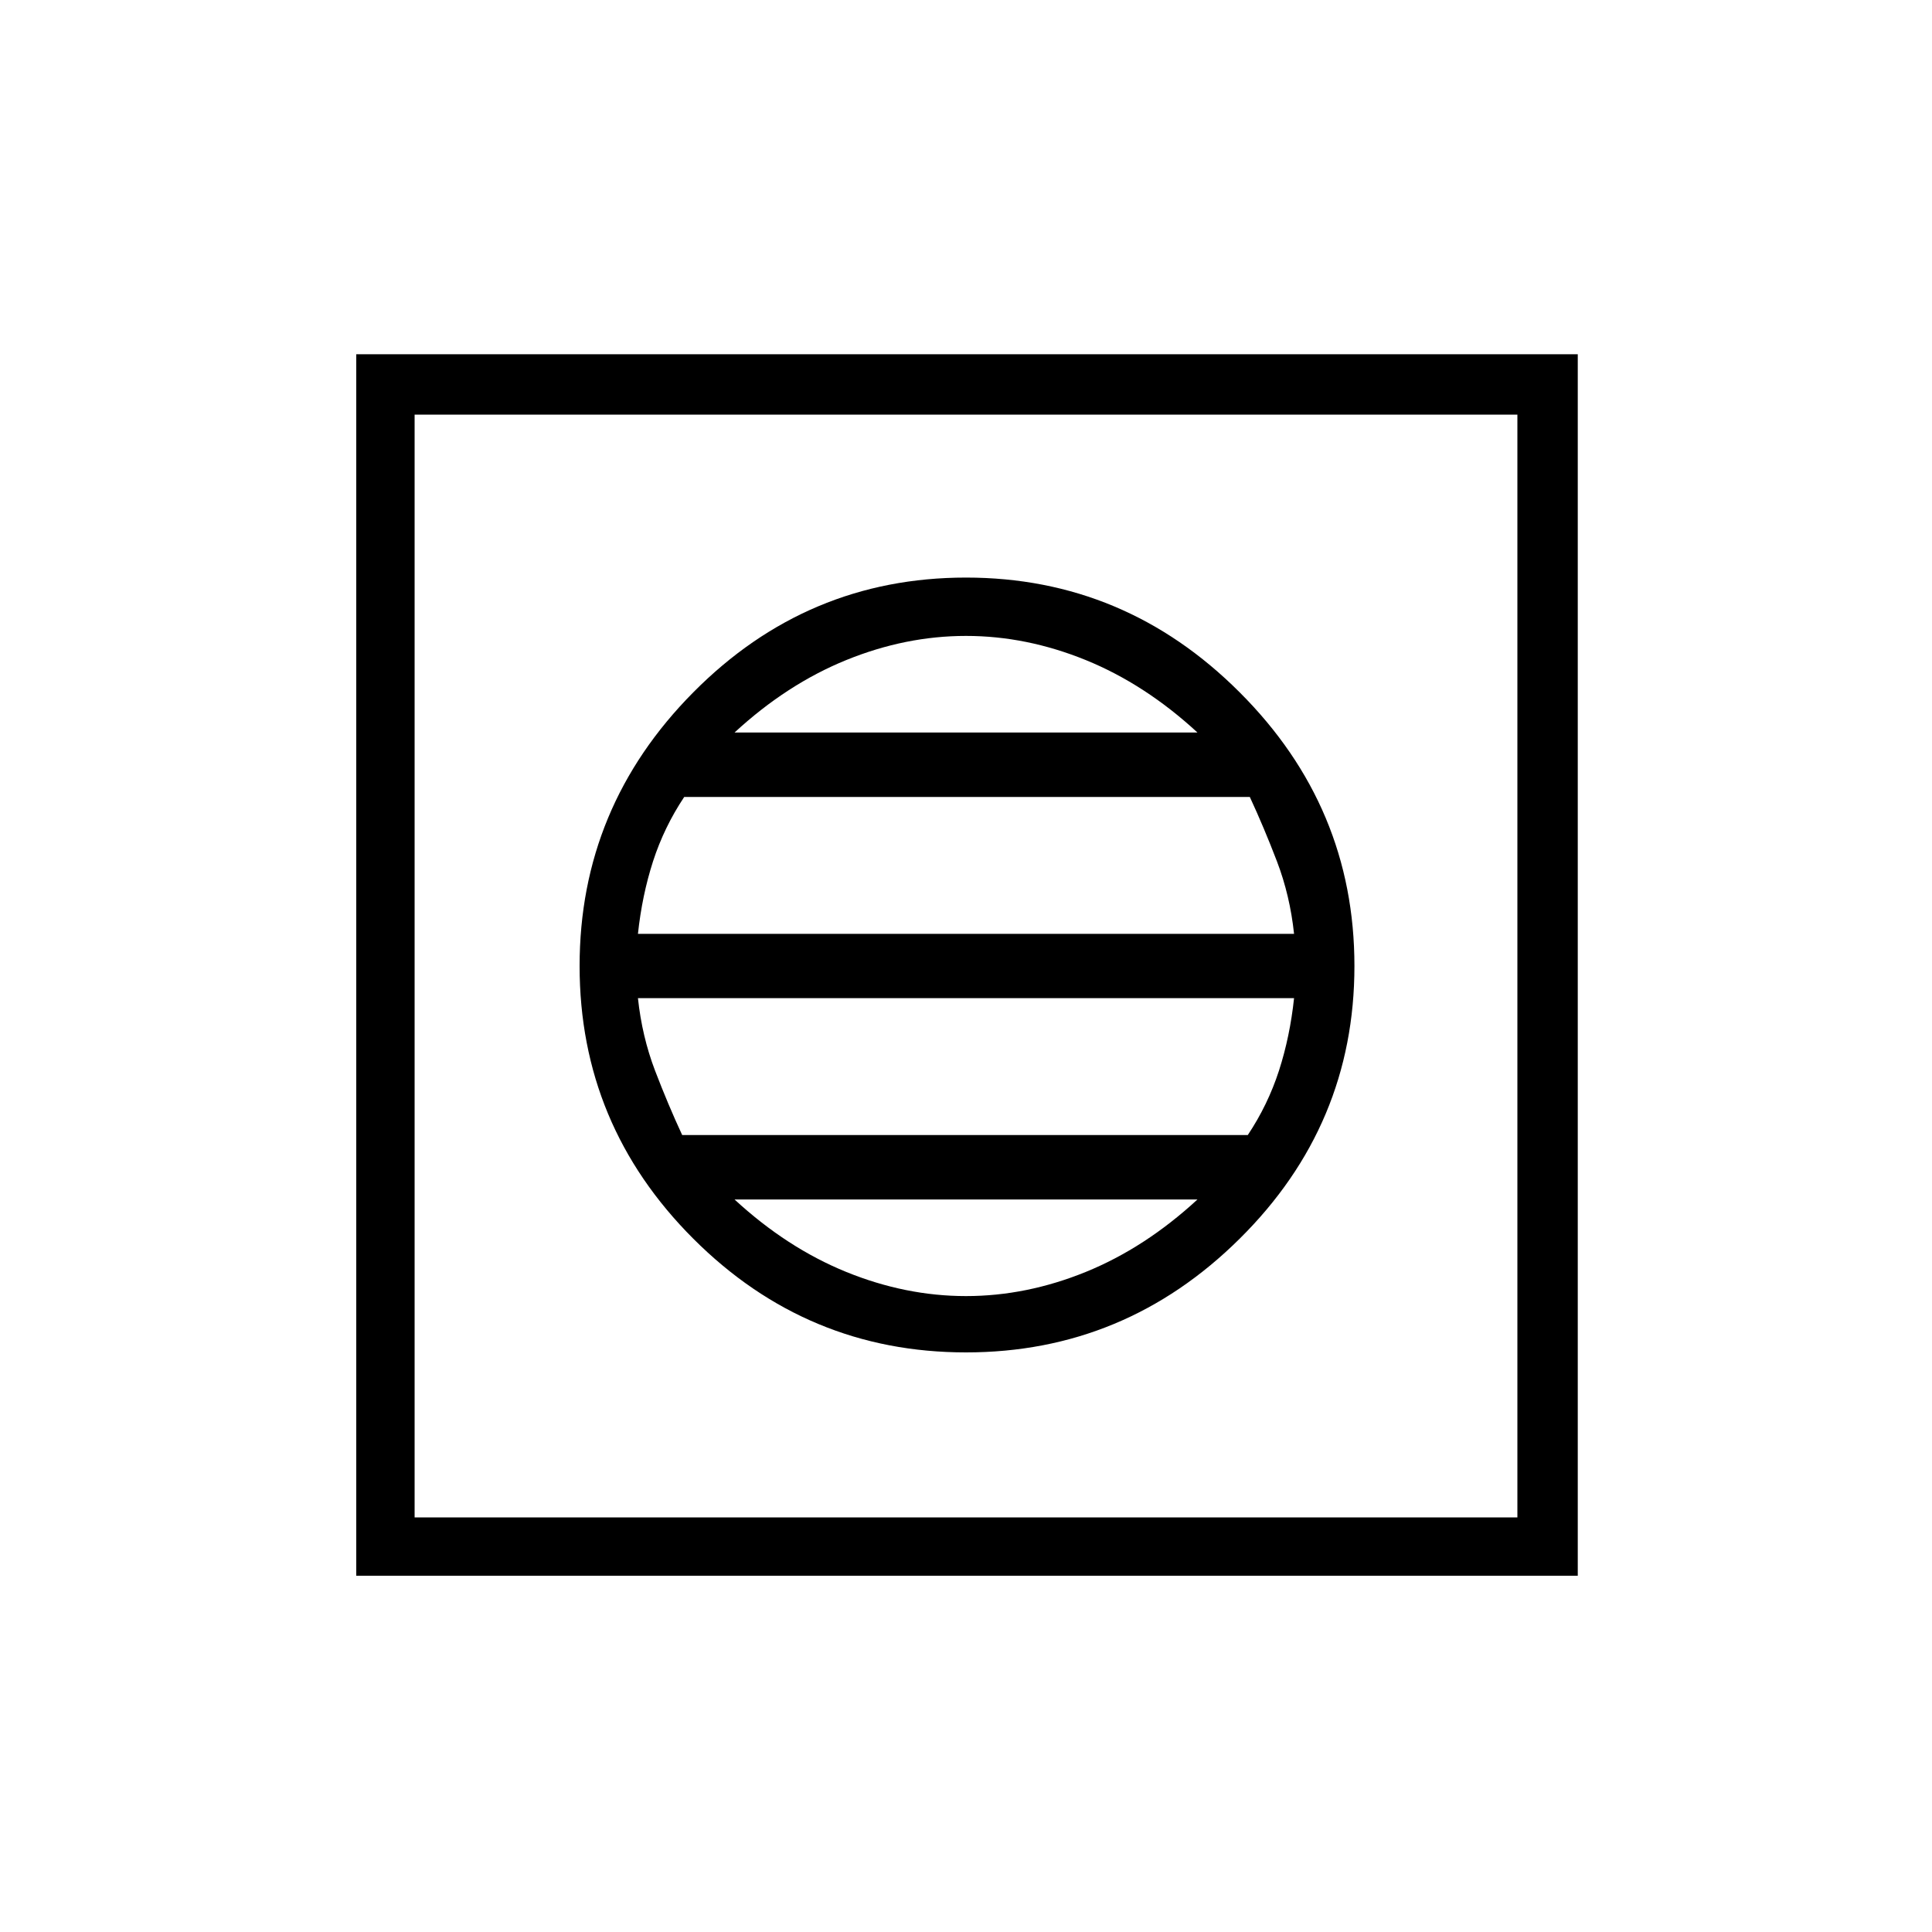<svg xmlns="http://www.w3.org/2000/svg" height="20" width="20"><path d="M3.688 16.312V3.667h12.645v12.645Zm.604-.604h11.416V4.292H4.292ZM10 14q1.646 0 2.833-1.177 1.188-1.177 1.188-2.823t-1.188-2.833Q11.646 5.979 10 5.979q-1.646 0-2.823 1.188Q6 8.354 6 10q0 1.646 1.177 2.823T10 14ZM6.604 9.667q.042-.396.156-.75.115-.355.323-.667h5.855q.145.312.281.667.135.354.177.75Zm.458 2.083q-.145-.312-.281-.667-.135-.354-.177-.75h6.792q-.042.396-.156.75-.115.355-.323.667ZM10 13.417q-.625 0-1.24-.25-.614-.25-1.156-.75h4.792q-.542.5-1.156.75-.615.25-1.24.25ZM7.604 7.583q.542-.5 1.156-.75.615-.25 1.24-.25t1.24.25q.614.25 1.156.75Zm-3.312 8.125V4.292v11.416Z"/></svg>